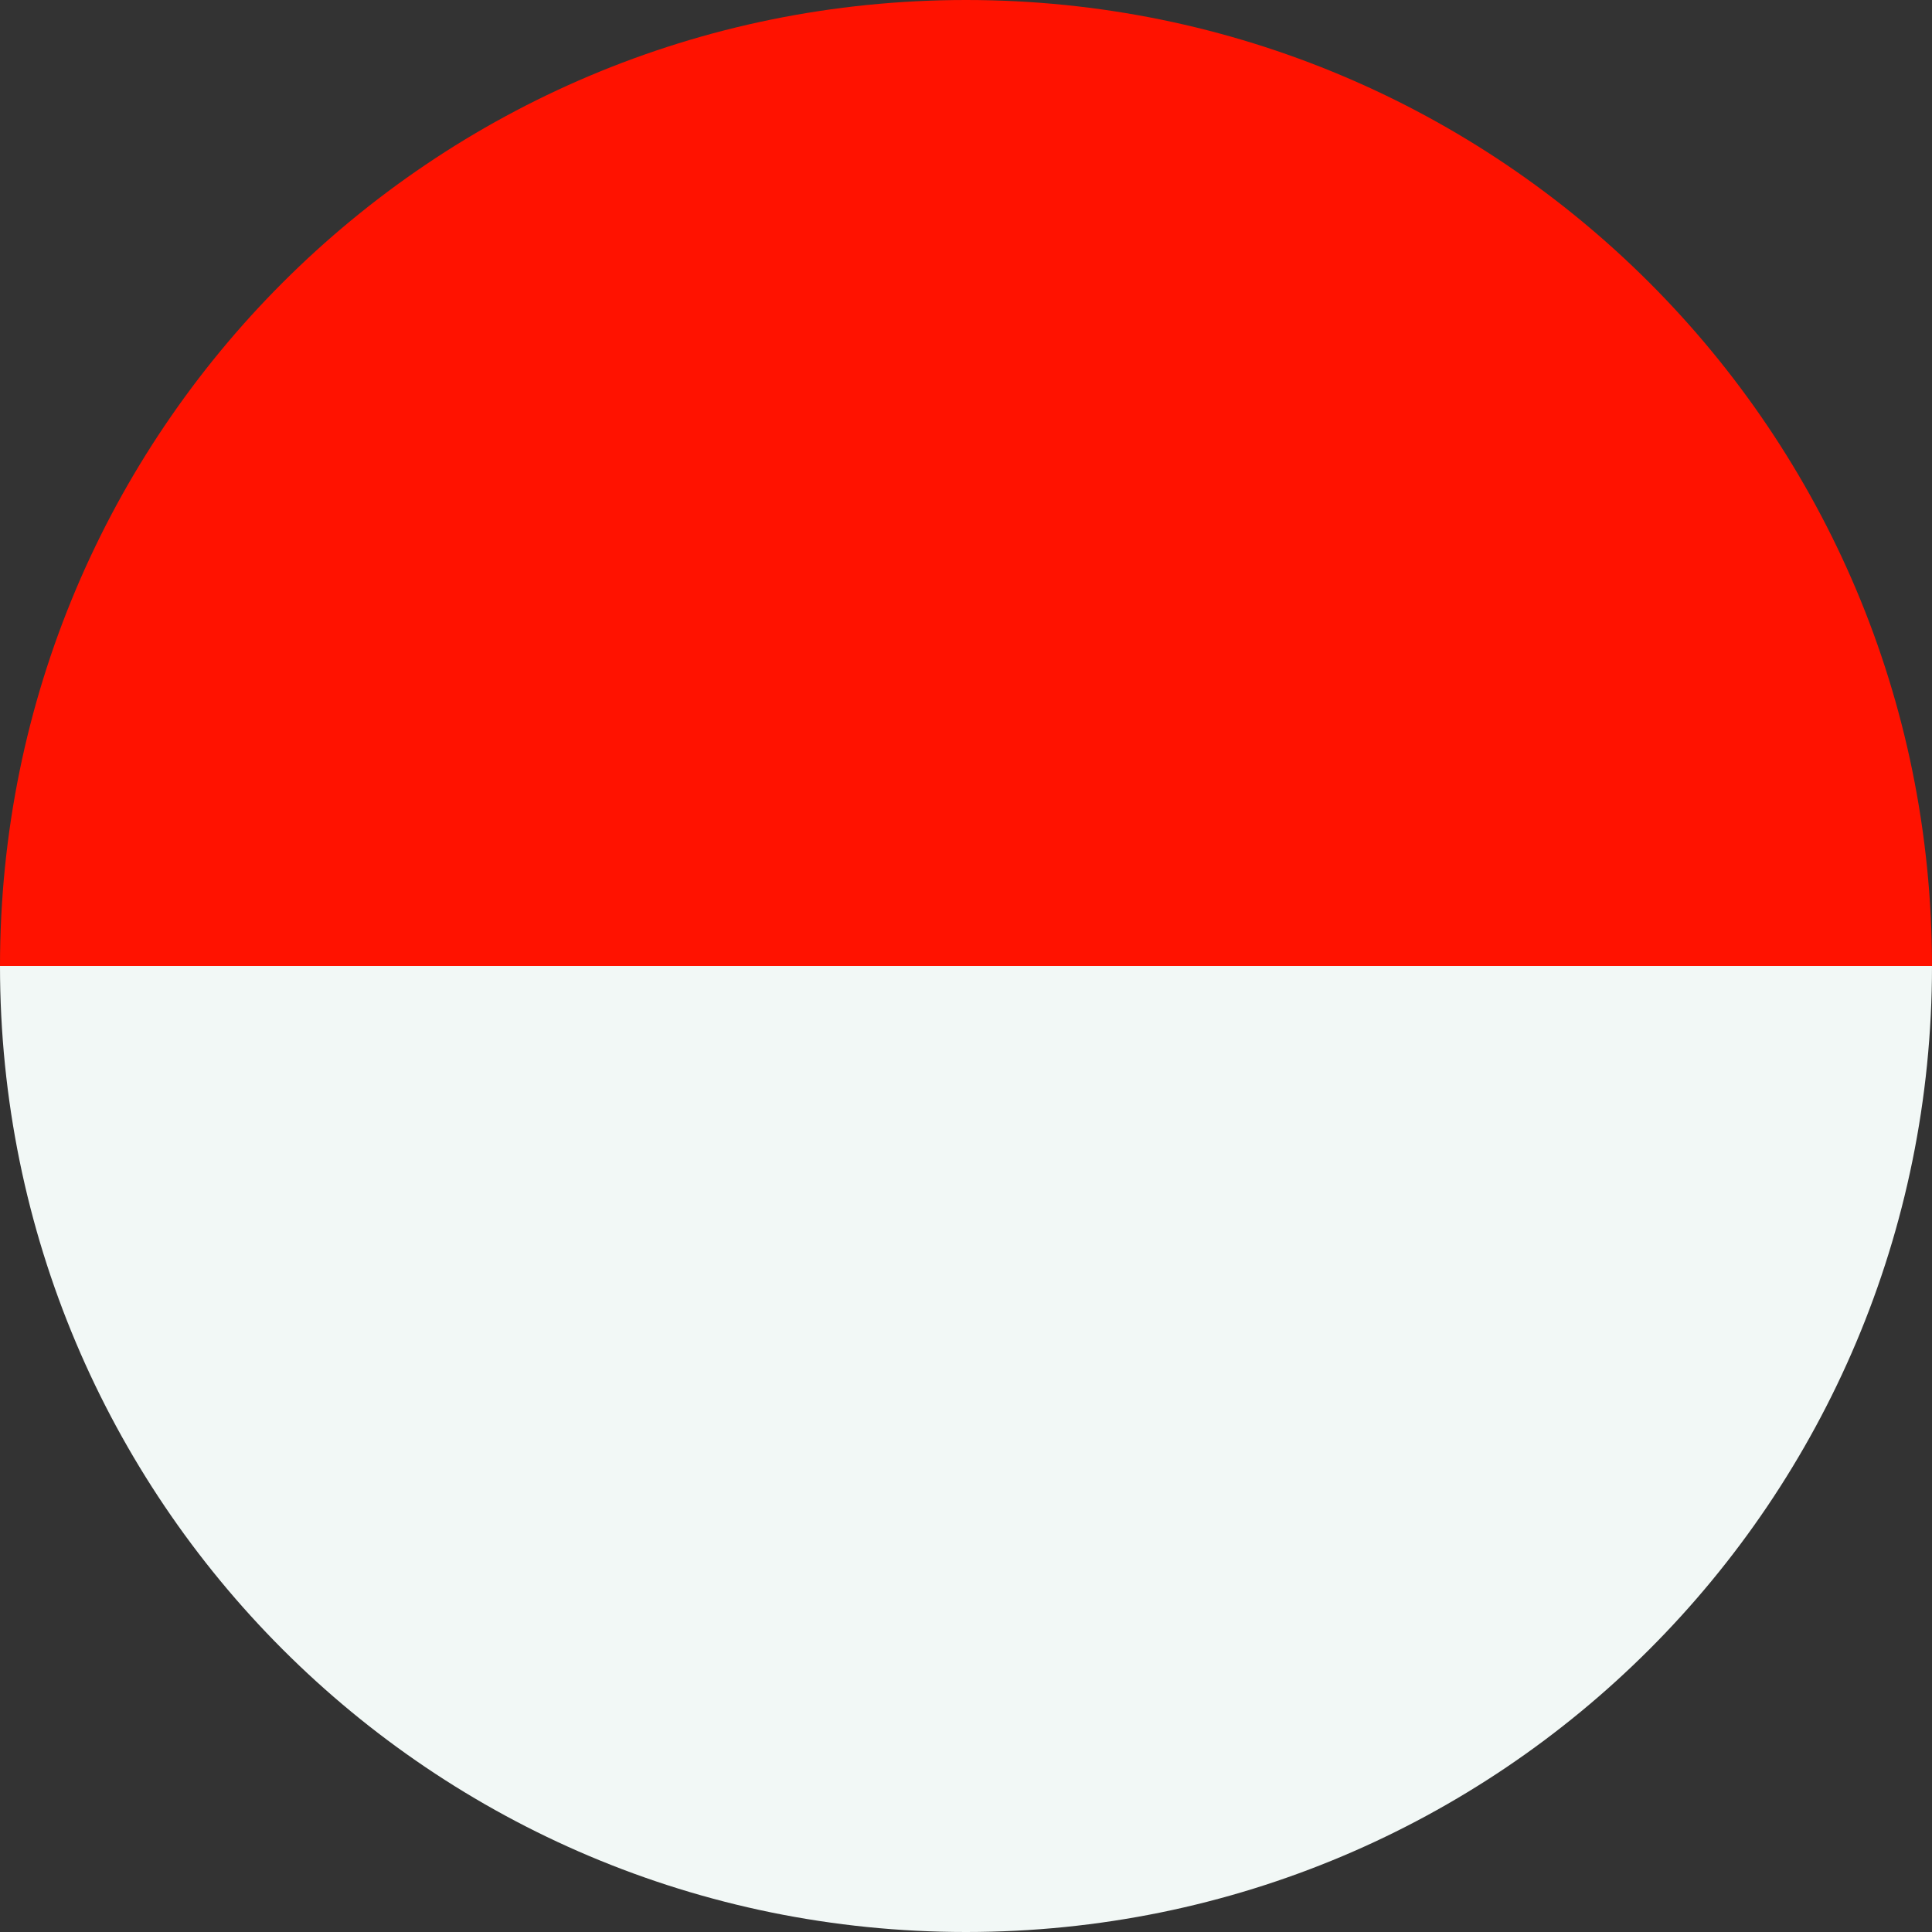 <?xml version="1.0" encoding="utf-8"?>
<!-- Generator: Adobe Illustrator 21.1.0, SVG Export Plug-In . SVG Version: 6.00 Build 0)  -->
<svg version="1.1" id="Layer_1" xmlns="http://www.w3.org/2000/svg" xmlns:xlink="http://www.w3.org/1999/xlink" x="0px" y="0px"
	 viewBox="0 0 64 64" style="enable-background:new 0 0 64 64;" xml:space="preserve">
<rect x="0" y="0" width="64" height="64" fill="#333333" stroke="none"/>
<style type="text/css">
	.st0{fill:#FF1200;}
	.st1{fill:#F2F8F6;}
</style>
<g>
	<path class="st0" d="M32,0C14.3,0,0,14.3,0,32h64C64,14.3,49.7,0,32,0z"/>
	<path class="st1" d="M32,64c17.7,0,32-14.3,32-32H0C0,49.7,14.3,64,32,64z"/>
</g>
</svg>
